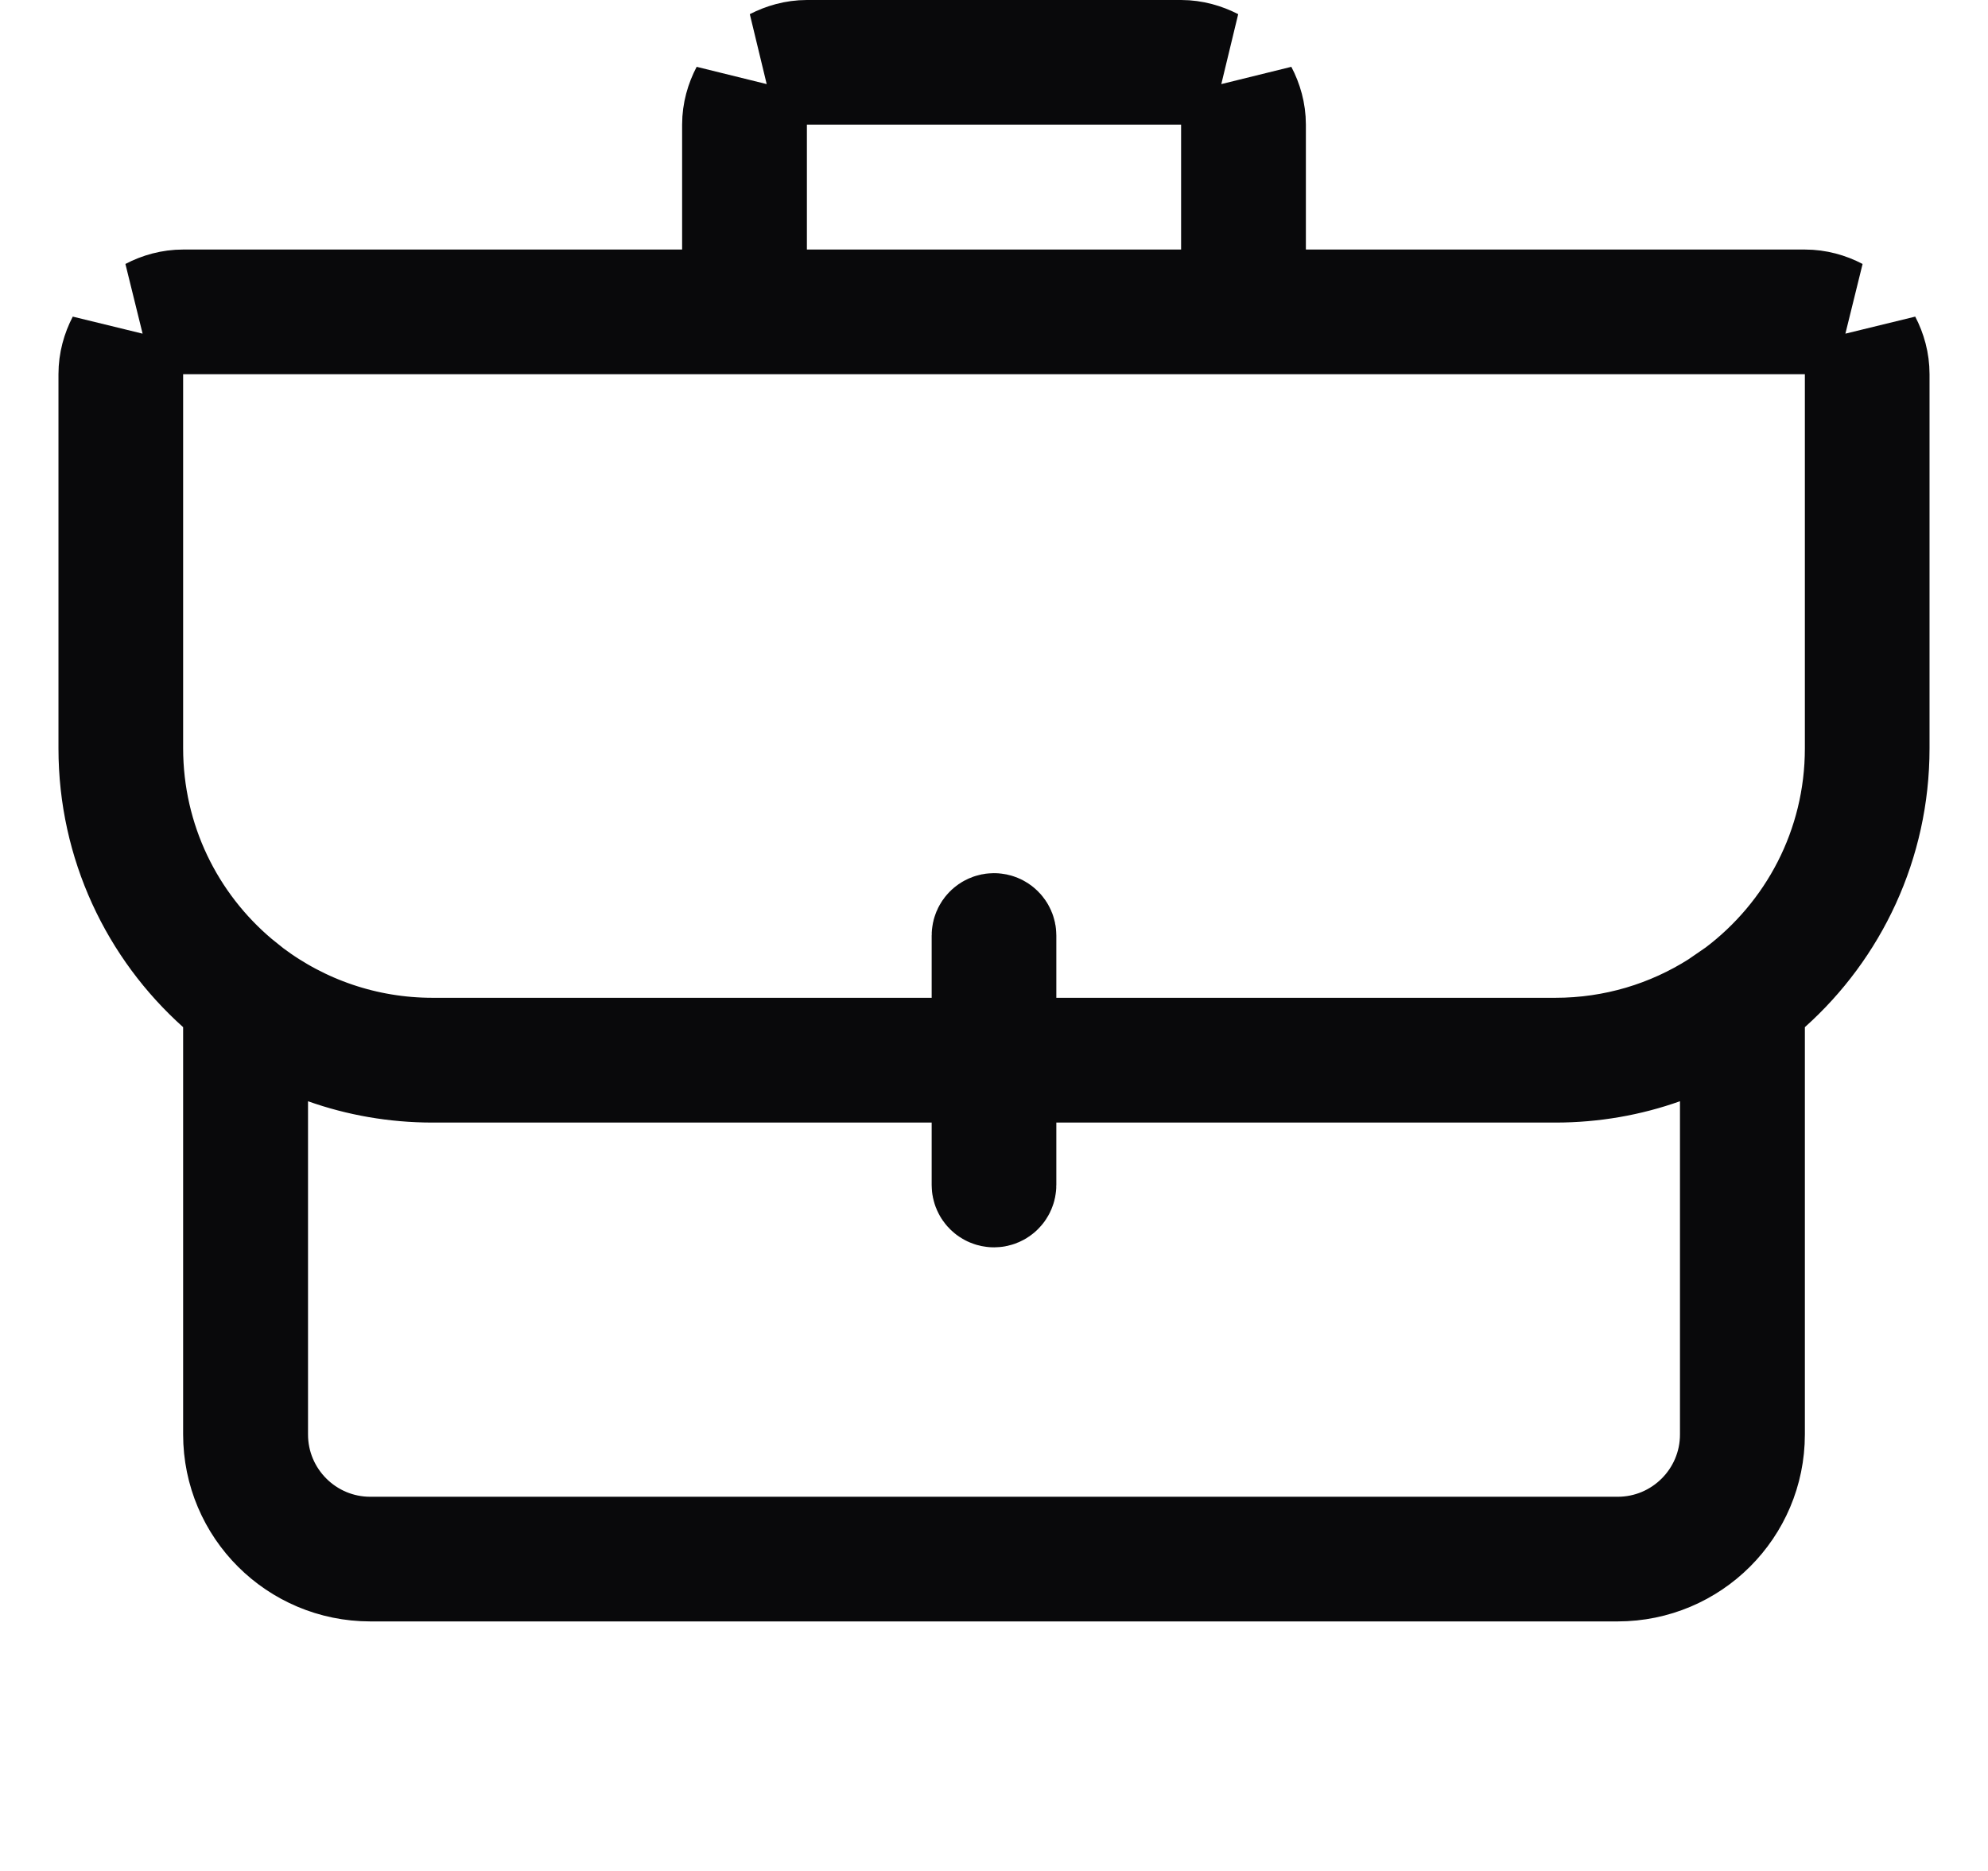 <svg width="17" height="16" viewBox="0 0 17 16" fill="none" xmlns="http://www.w3.org/2000/svg">
<g clip-path="url(#clip0_1_6580)">
<path d="M14.2 8.946C13.919 9.046 13.616 9.1 13.3 9.1H8.533V10.134C8.533 10.152 8.518 10.167 8.5 10.167C8.482 10.167 8.467 10.152 8.467 10.134V9.1H3.7C3.384 9.1 3.081 9.046 2.8 8.946L2.134 8.711V12.267C2.134 12.837 2.596 13.3 3.167 13.3H13.833C14.404 13.3 14.866 12.837 14.866 12.267V8.711L14.2 8.946ZM10.6 0.804C10.641 0.882 10.667 0.971 10.667 1.066V2.634H15.434C15.528 2.634 15.617 2.659 15.695 2.7H1.305C1.383 2.659 1.472 2.634 1.566 2.634H6.333V1.066C6.333 0.971 6.359 0.882 6.4 0.804V2.634H10.6V0.804ZM6.9 0.5H10.1C10.194 0.5 10.282 0.526 10.36 0.566H6.64C6.718 0.526 6.806 0.5 6.9 0.5ZM2.066 8.562L1.9 8.412C1.348 7.918 1 7.2 1 6.4V3.2C1 3.105 1.025 3.017 1.066 2.938V6.4C1.067 7.208 1.43 7.93 2.003 8.413L2.12 8.507C2.56 8.837 3.107 9.033 3.7 9.033H8.467V8C8.467 7.982 8.482 7.967 8.5 7.967C8.518 7.967 8.533 7.982 8.533 8V9.033H13.3C13.819 9.033 14.302 8.883 14.71 8.624L14.88 8.507C15.52 8.026 15.934 7.262 15.934 6.4V2.938C15.975 3.017 16 3.105 16 3.2V6.4C16 7.2 15.652 7.918 15.1 8.412L14.934 8.562V12.267C14.934 12.874 14.441 13.366 13.833 13.366H3.167C2.559 13.366 2.066 12.874 2.066 12.267V8.562Z" fill="#09090B" stroke="#09090B"/>
</g>
<defs>
<clipPath id="clip0_1_6580">
<rect width="16" height="16" fill="white" transform="translate(0.5)"/>
</clipPath>
</defs>
</svg>
